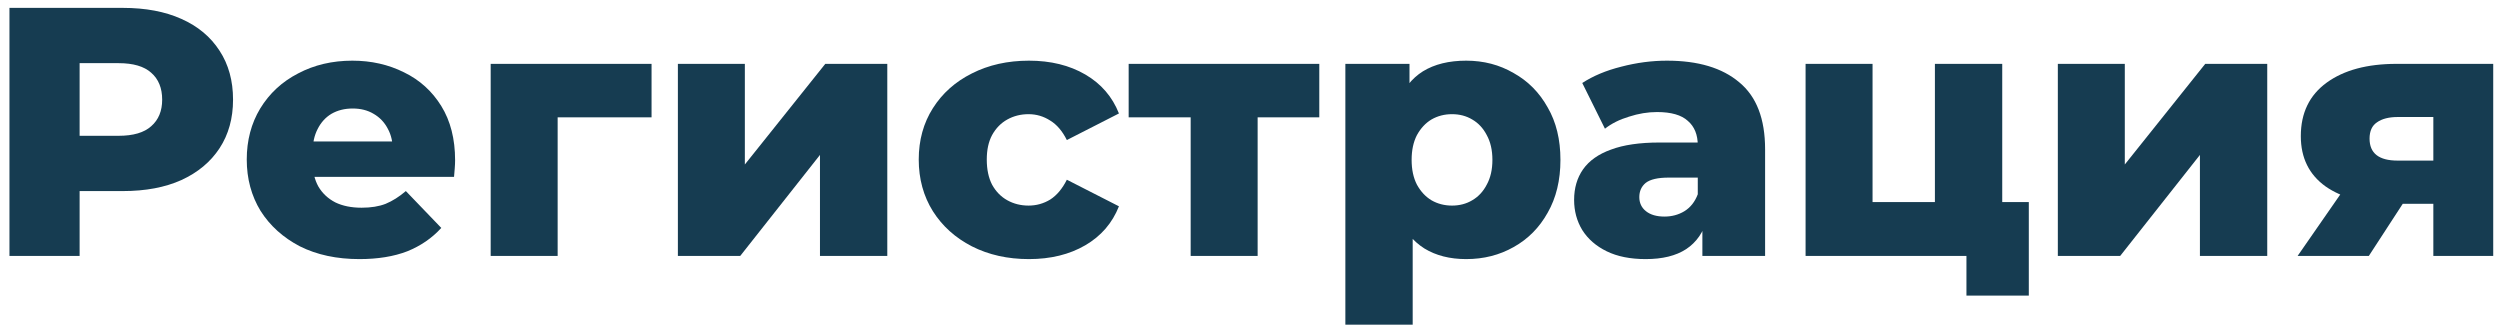 <svg width="254" height="33" viewBox="0 0 254 33" fill="none" xmlns="http://www.w3.org/2000/svg">
<path d="M247.227 26V19.664L248.127 20.708H243.159C240.255 20.708 237.963 20.12 236.283 18.944C234.603 17.744 233.763 16.04 233.763 13.832C233.763 11.48 234.639 9.668 236.391 8.396C238.143 7.124 240.507 6.488 243.483 6.488H253.311V26H247.227ZM233.439 26L238.587 18.584H245.499L240.675 26H233.439ZM247.227 17.612V10.196L248.127 11.888H243.627C242.715 11.888 242.007 12.068 241.503 12.428C240.999 12.764 240.747 13.316 240.747 14.084C240.747 15.572 241.695 16.316 243.591 16.316H248.127L247.227 17.612Z" fill="#163C51"/>
<path d="M209.076 26V6.488H215.88V16.712L224.052 6.488H230.352V26H223.512V15.74L215.412 26H209.076Z" fill="#163C51"/>
<path d="M183.447 26V6.488H190.251V20.528H196.587V6.488H203.427V26H183.447ZM199.791 30.032V25.964L201.303 26H196.587V20.528H206.127V30.032H199.791Z" fill="#163C51"/>
<path d="M172.962 26V22.364L172.494 21.464V14.768C172.494 13.688 172.158 12.86 171.486 12.284C170.838 11.684 169.794 11.384 168.354 11.384C167.418 11.384 166.47 11.54 165.51 11.852C164.55 12.14 163.734 12.548 163.062 13.076L160.758 8.432C161.862 7.712 163.182 7.16 164.718 6.776C166.278 6.368 167.826 6.164 169.362 6.164C172.53 6.164 174.978 6.896 176.706 8.36C178.458 9.8 179.334 12.068 179.334 15.164V26H172.962ZM167.202 26.324C165.642 26.324 164.322 26.06 163.242 25.532C162.162 25.004 161.334 24.284 160.758 23.372C160.206 22.46 159.93 21.44 159.93 20.312C159.93 19.112 160.23 18.08 160.83 17.216C161.454 16.328 162.402 15.656 163.674 15.2C164.946 14.72 166.59 14.48 168.606 14.48H173.214V18.044H169.542C168.438 18.044 167.658 18.224 167.202 18.584C166.77 18.944 166.554 19.424 166.554 20.024C166.554 20.624 166.782 21.104 167.238 21.464C167.694 21.824 168.318 22.004 169.11 22.004C169.854 22.004 170.526 21.824 171.126 21.464C171.75 21.08 172.206 20.504 172.494 19.736L173.43 22.256C173.07 23.6 172.362 24.62 171.306 25.316C170.274 25.988 168.906 26.324 167.202 26.324Z" fill="#163C51"/>
<path d="M148.965 26.324C147.309 26.324 145.893 25.964 144.717 25.244C143.541 24.5 142.641 23.396 142.017 21.932C141.417 20.444 141.117 18.548 141.117 16.244C141.117 13.916 141.405 12.02 141.981 10.556C142.557 9.068 143.421 7.964 144.573 7.244C145.749 6.524 147.213 6.164 148.965 6.164C150.741 6.164 152.349 6.584 153.789 7.424C155.253 8.24 156.405 9.404 157.245 10.916C158.109 12.404 158.541 14.18 158.541 16.244C158.541 18.308 158.109 20.096 157.245 21.608C156.405 23.12 155.253 24.284 153.789 25.1C152.349 25.916 150.741 26.324 148.965 26.324ZM136.689 32.984V6.488H143.205V9.8L143.169 16.244L143.529 22.724V32.984H136.689ZM147.525 20.888C148.293 20.888 148.977 20.708 149.577 20.348C150.201 19.988 150.693 19.46 151.053 18.764C151.437 18.068 151.629 17.228 151.629 16.244C151.629 15.26 151.437 14.42 151.053 13.724C150.693 13.028 150.201 12.5 149.577 12.14C148.977 11.78 148.293 11.6 147.525 11.6C146.757 11.6 146.061 11.78 145.437 12.14C144.837 12.5 144.345 13.028 143.961 13.724C143.601 14.42 143.421 15.26 143.421 16.244C143.421 17.228 143.601 18.068 143.961 18.764C144.345 19.46 144.837 19.988 145.437 20.348C146.061 20.708 146.757 20.888 147.525 20.888Z" fill="#163C51"/>
<path d="M120.972 26V10.412L122.448 11.924H114.672V6.488H134.04V11.924H126.264L127.776 10.412V26H120.972Z" fill="#163C51"/>
<path d="M104.54 26.324C102.38 26.324 100.448 25.892 98.744 25.028C97.064 24.164 95.744 22.976 94.784 21.464C93.824 19.928 93.344 18.176 93.344 16.208C93.344 14.24 93.824 12.5 94.784 10.988C95.744 9.476 97.064 8.3 98.744 7.46C100.448 6.596 102.38 6.164 104.54 6.164C106.748 6.164 108.656 6.632 110.264 7.568C111.872 8.504 113.012 9.824 113.684 11.528L108.392 14.228C107.936 13.316 107.372 12.656 106.7 12.248C106.028 11.816 105.296 11.6 104.504 11.6C103.712 11.6 102.992 11.78 102.344 12.14C101.696 12.5 101.18 13.028 100.796 13.724C100.436 14.396 100.256 15.224 100.256 16.208C100.256 17.216 100.436 18.068 100.796 18.764C101.18 19.46 101.696 19.988 102.344 20.348C102.992 20.708 103.712 20.888 104.504 20.888C105.296 20.888 106.028 20.684 106.7 20.276C107.372 19.844 107.936 19.172 108.392 18.26L113.684 20.96C113.012 22.664 111.872 23.984 110.264 24.92C108.656 25.856 106.748 26.324 104.54 26.324Z" fill="#163C51"/>
<path d="M68.873 26V6.488H75.677V16.712L83.849 6.488H90.149V26H83.309V15.74L75.209 26H68.873Z" fill="#163C51"/>
<path d="M49.853 26V6.488H66.198V11.924H55.181L56.657 10.448V26H49.853Z" fill="#163C51"/>
<path d="M36.518 26.324C34.214 26.324 32.198 25.892 30.47 25.028C28.766 24.14 27.434 22.94 26.474 21.428C25.538 19.892 25.07 18.152 25.07 16.208C25.07 14.264 25.526 12.536 26.438 11.024C27.374 9.488 28.658 8.3 30.29 7.46C31.922 6.596 33.758 6.164 35.798 6.164C37.718 6.164 39.47 6.56 41.054 7.352C42.638 8.12 43.898 9.26 44.834 10.772C45.77 12.284 46.238 14.12 46.238 16.28C46.238 16.52 46.226 16.796 46.202 17.108C46.178 17.42 46.154 17.708 46.13 17.972H30.686V14.372H42.494L39.902 15.38C39.926 14.492 39.758 13.724 39.398 13.076C39.062 12.428 38.582 11.924 37.958 11.564C37.358 11.204 36.65 11.024 35.834 11.024C35.018 11.024 34.298 11.204 33.674 11.564C33.074 11.924 32.606 12.44 32.27 13.112C31.934 13.76 31.766 14.528 31.766 15.416V16.46C31.766 17.42 31.958 18.248 32.342 18.944C32.75 19.64 33.326 20.18 34.07 20.564C34.814 20.924 35.702 21.104 36.734 21.104C37.694 21.104 38.51 20.972 39.182 20.708C39.878 20.42 40.562 19.988 41.234 19.412L44.834 23.156C43.898 24.188 42.746 24.98 41.378 25.532C40.01 26.06 38.39 26.324 36.518 26.324Z" fill="#163C51"/>
<path d="M0.961 26.001V0.801H12.481C14.785 0.801 16.765 1.173 18.421 1.917C20.101 2.661 21.397 3.741 22.309 5.157C23.221 6.549 23.677 8.205 23.677 10.125C23.677 12.021 23.221 13.665 22.309 15.057C21.397 16.449 20.101 17.529 18.421 18.297C16.765 19.041 14.785 19.413 12.481 19.413H4.921L8.089 16.317V26.001H0.961ZM8.089 17.073L4.921 13.797H12.049C13.537 13.797 14.641 13.473 15.361 12.825C16.105 12.177 16.477 11.277 16.477 10.125C16.477 8.949 16.105 8.037 15.361 7.389C14.641 6.741 13.537 6.417 12.049 6.417H4.921L8.089 3.141V17.073Z" fill="#163C51"/>
</svg>
